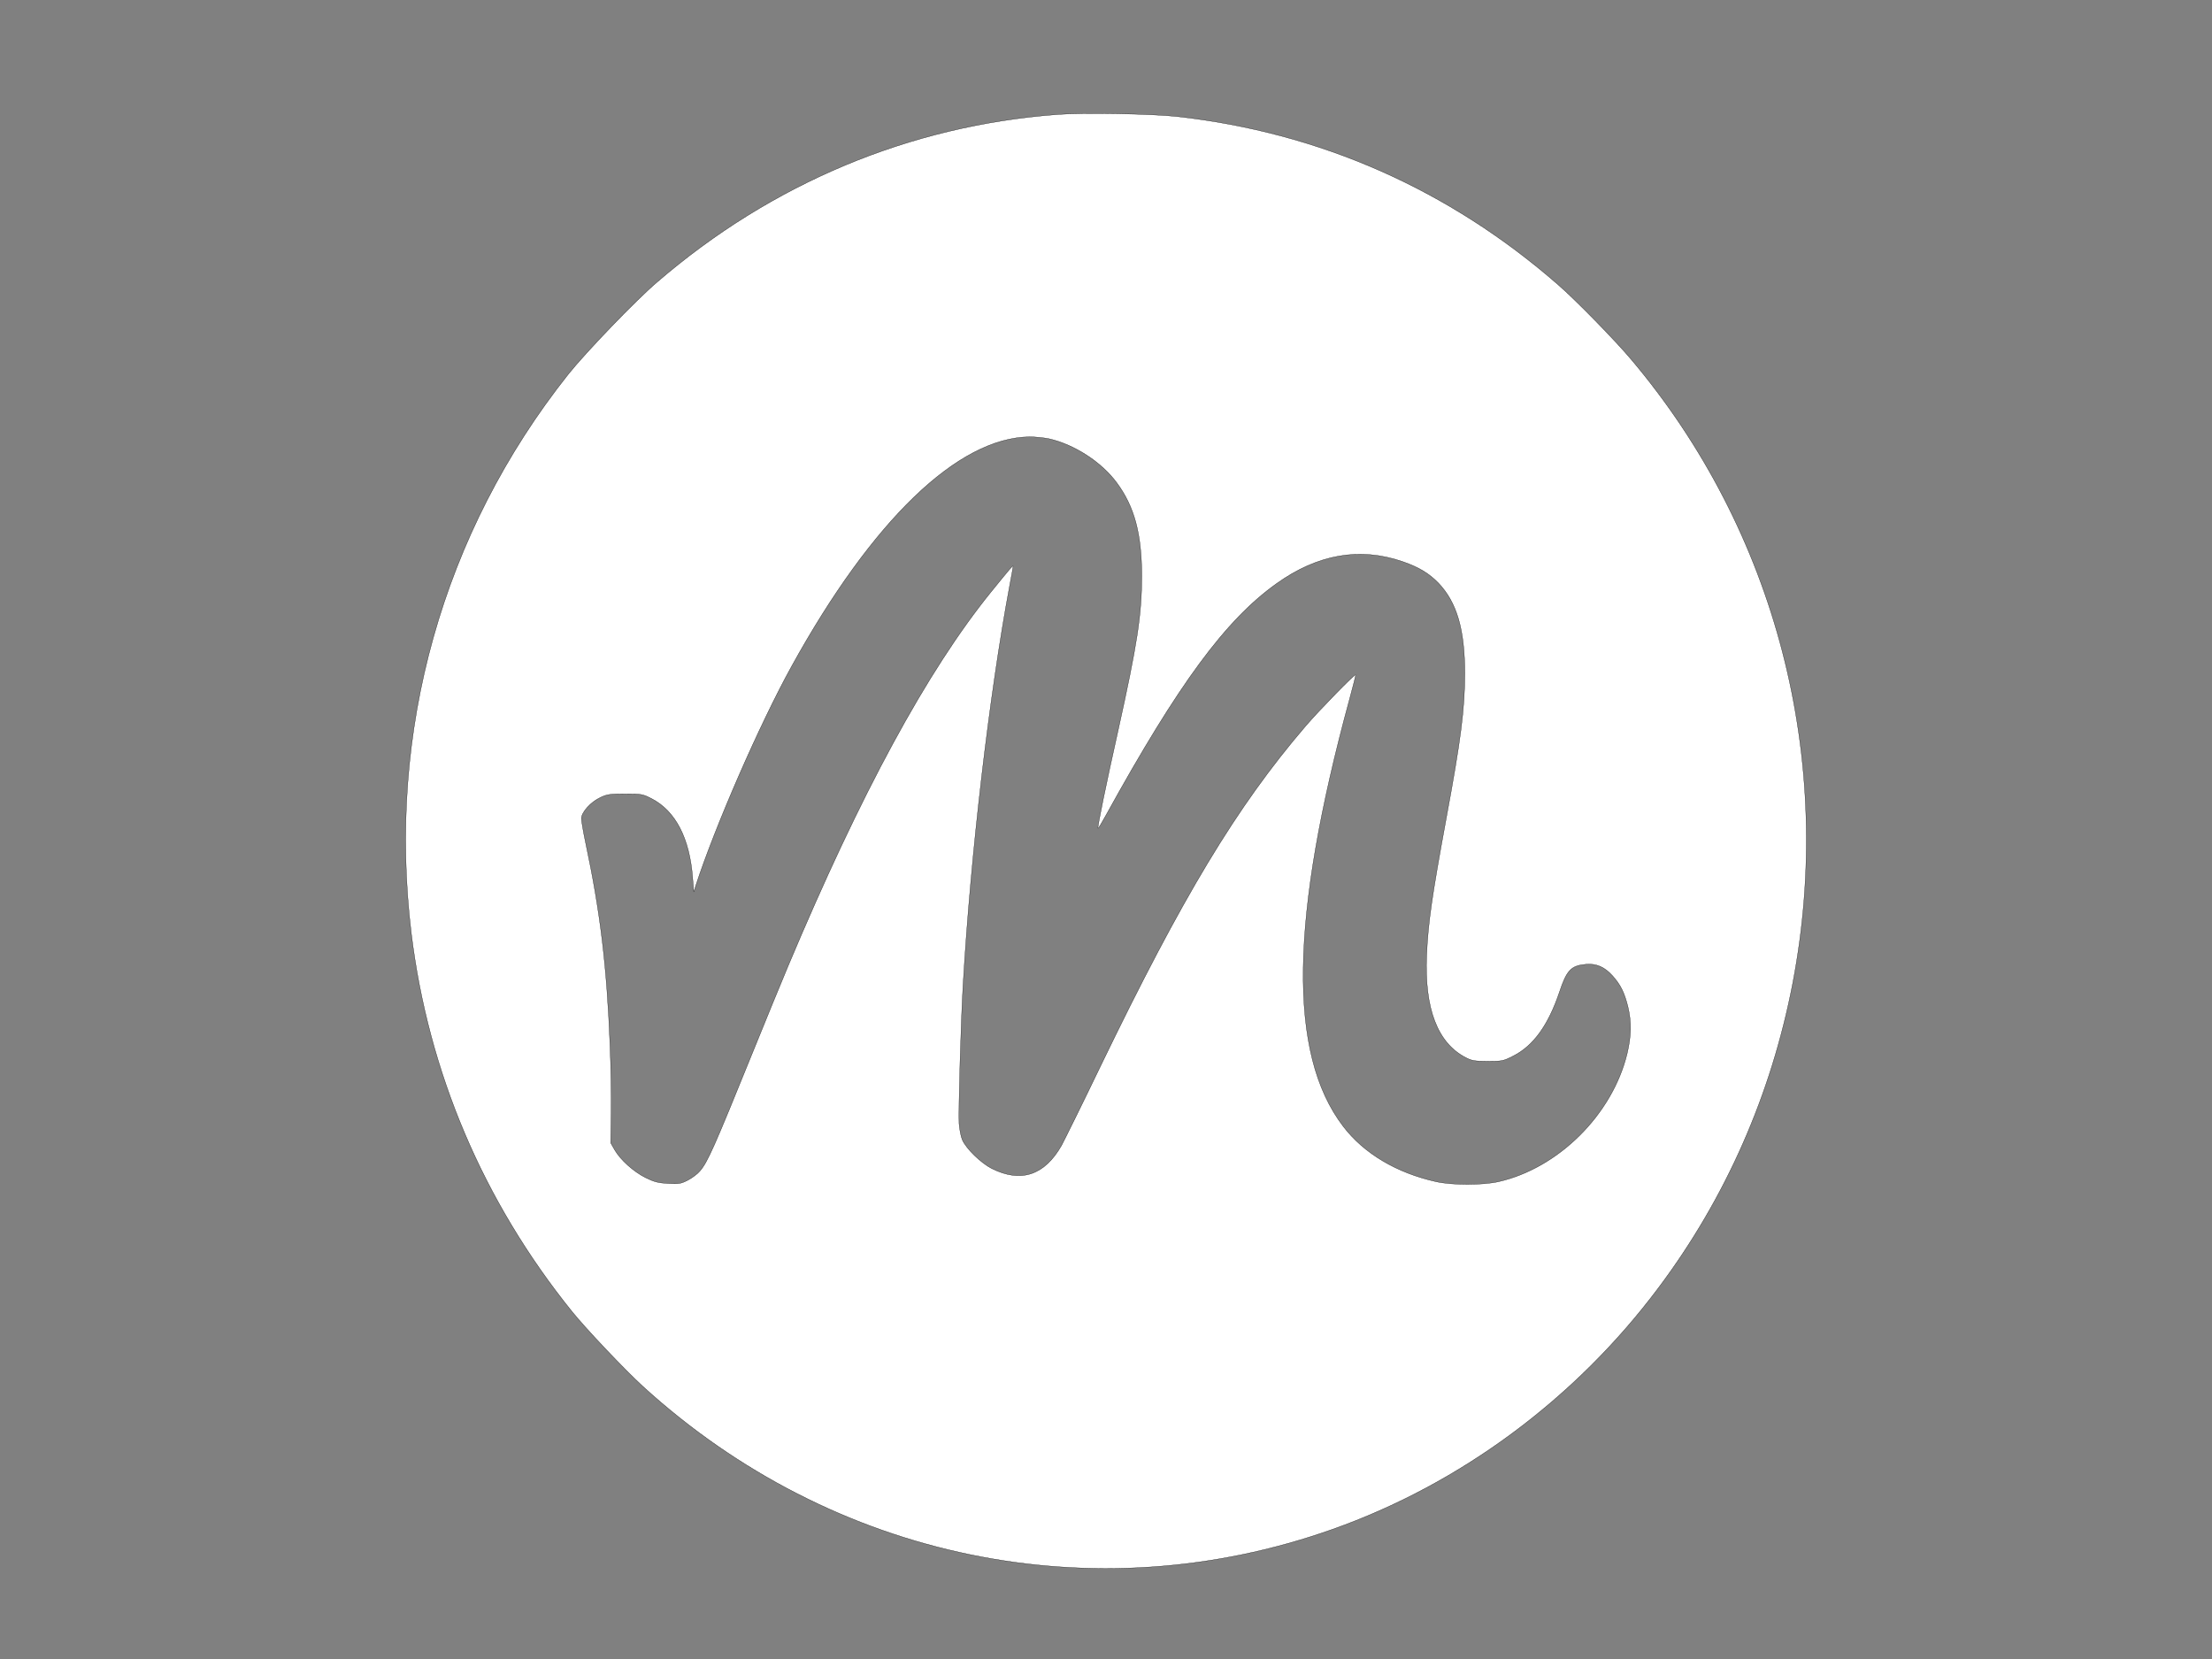 <svg width="800" height="600" xmlns="http://www.w3.org/2000/svg">
 <rect width="100%" height="100%" fill="#808080" stroke="none"/>
 <g>
  <g stroke="null" id="svg_1">
   <g stroke="null" id="svg_2" transform="translate(0 980) scale(0.1 -0.1)" fill="#000000">
    <path fill="#ffffff" stroke="null" id="svg_3" d="m3824.309,9385.882c-535.065,-40.289 -1032.909,-248.719 -1447.52,-605.95c-77.546,-66.074 -259.003,-255.165 -321.556,-333.595c-455.452,-573.718 -656.554,-1290.866 -567.635,-2022.518c61.52,-501.735 259.003,-967.478 581.076,-1367.147c50.663,-62.851 191.279,-211.115 256.418,-270.743c686.538,-626.363 1632.596,-822.437 2494.387,-516.776c462.689,163.843 878.851,472.189 1179.212,874.007c243.494,325 407.89,699.42 484.919,1100.701c155.091,807.396 -59.452,1635.204 -584.178,2256.195c-57.901,68.76 -199.551,213.801 -263.138,269.132c-394.449,344.876 -860.757,551.156 -1377.729,609.173c-89.953,10.207 -343.269,14.504 -434.256,7.521zm-30.501,-1172.684c90.987,-20.413 189.729,-83.802 245.044,-159.008c64.104,-86.487 90.47,-185.33 90.47,-337.892c0,-140.206 -16.543,-246.57 -85.817,-559.214c-42.392,-189.628 -75.478,-350.247 -72.376,-352.933c1.034,-1.074 13.958,20.413 28.95,47.81c262.105,474.875 432.188,705.867 616.747,837.478c148.888,106.363 300.877,132.686 455.969,79.504c58.935,-20.413 95.123,-42.438 129.243,-77.355c66.689,-69.835 95.64,-168.14 95.64,-327.148c0,-127.851 -14.475,-240.124 -67.206,-524.297c-51.697,-281.487 -65.655,-376.57 -70.825,-494.751c-8.272,-193.388 39.29,-318.016 142.167,-370.661c20.679,-10.744 32.052,-12.893 78.58,-12.893c52.731,0 56.35,0.537 94.089,19.876c71.859,37.066 125.107,111.198 164.914,228.843c26.883,81.116 42.392,97.231 96.674,102.066c37.222,3.223 67.206,-9.669 95.64,-41.364c28.95,-32.231 42.909,-60.165 55.833,-111.735c13.441,-55.868 12.407,-106.901 -3.102,-171.363c-53.765,-219.71 -248.663,-413.099 -465.274,-461.983c-57.901,-12.893 -166.982,-12.893 -224.883,0c-143.201,31.694 -261.588,102.066 -336.548,200.372c-200.068,261.611 -192.83,752.602 23.264,1545.494c12.924,47.273 22.747,86.487 21.713,87.562c-3.102,3.223 -133.379,-130 -181.457,-186.405c-248.663,-290.082 -445.112,-616.693 -740.303,-1227.478c-66.689,-138.595 -130.794,-268.057 -141.133,-287.396c-61.52,-109.049 -147.337,-137.52 -253.316,-84.339c-38.773,19.876 -91.504,70.909 -105.979,103.14c-5.17,11.818 -10.339,38.678 -11.89,59.091c-2.585,42.975 6.721,371.198 14.475,502.809c27.916,475.413 94.606,1045.908 168.016,1440.742c7.238,37.603 12.924,69.835 12.924,72.521c-0.517,4.298 -8.789,-5.909 -80.131,-93.471c-230.569,-284.71 -470.444,-726.817 -732.549,-1349.957c-25.332,-60.702 -83.749,-201.983 -129.243,-314.793c-140.099,-345.413 -162.329,-395.909 -190.762,-429.214c-8.272,-10.207 -28.433,-25.248 -43.943,-33.306c-25.332,-12.893 -32.569,-13.967 -71.342,-11.818c-35.671,2.149 -49.112,5.372 -81.165,20.95c-43.943,22.025 -91.504,65 -112.183,100.992l-13.958,24.711l1.551,107.438c1.034,59.091 -1.034,169.215 -4.136,244.421c-11.373,288.471 -35.671,486.694 -88.402,734.338c-8.272,39.215 -14.992,78.43 -14.992,87.562c0,22.025 33.603,59.628 68.757,75.744c23.264,11.281 34.637,12.893 88.919,12.893c59.452,0 63.587,-0.537 96.157,-17.19c86.334,-44.587 137.514,-142.892 148.371,-286.322l4.136,-51.033l6.721,21.488c70.825,217.562 232.12,586.611 347.405,795.04c291.572,528.057 601.238,826.197 860.24,829.42c20.162,0 51.697,-3.223 70.308,-6.983z"/>
   </g>
  </g>
 </g>

</svg>
